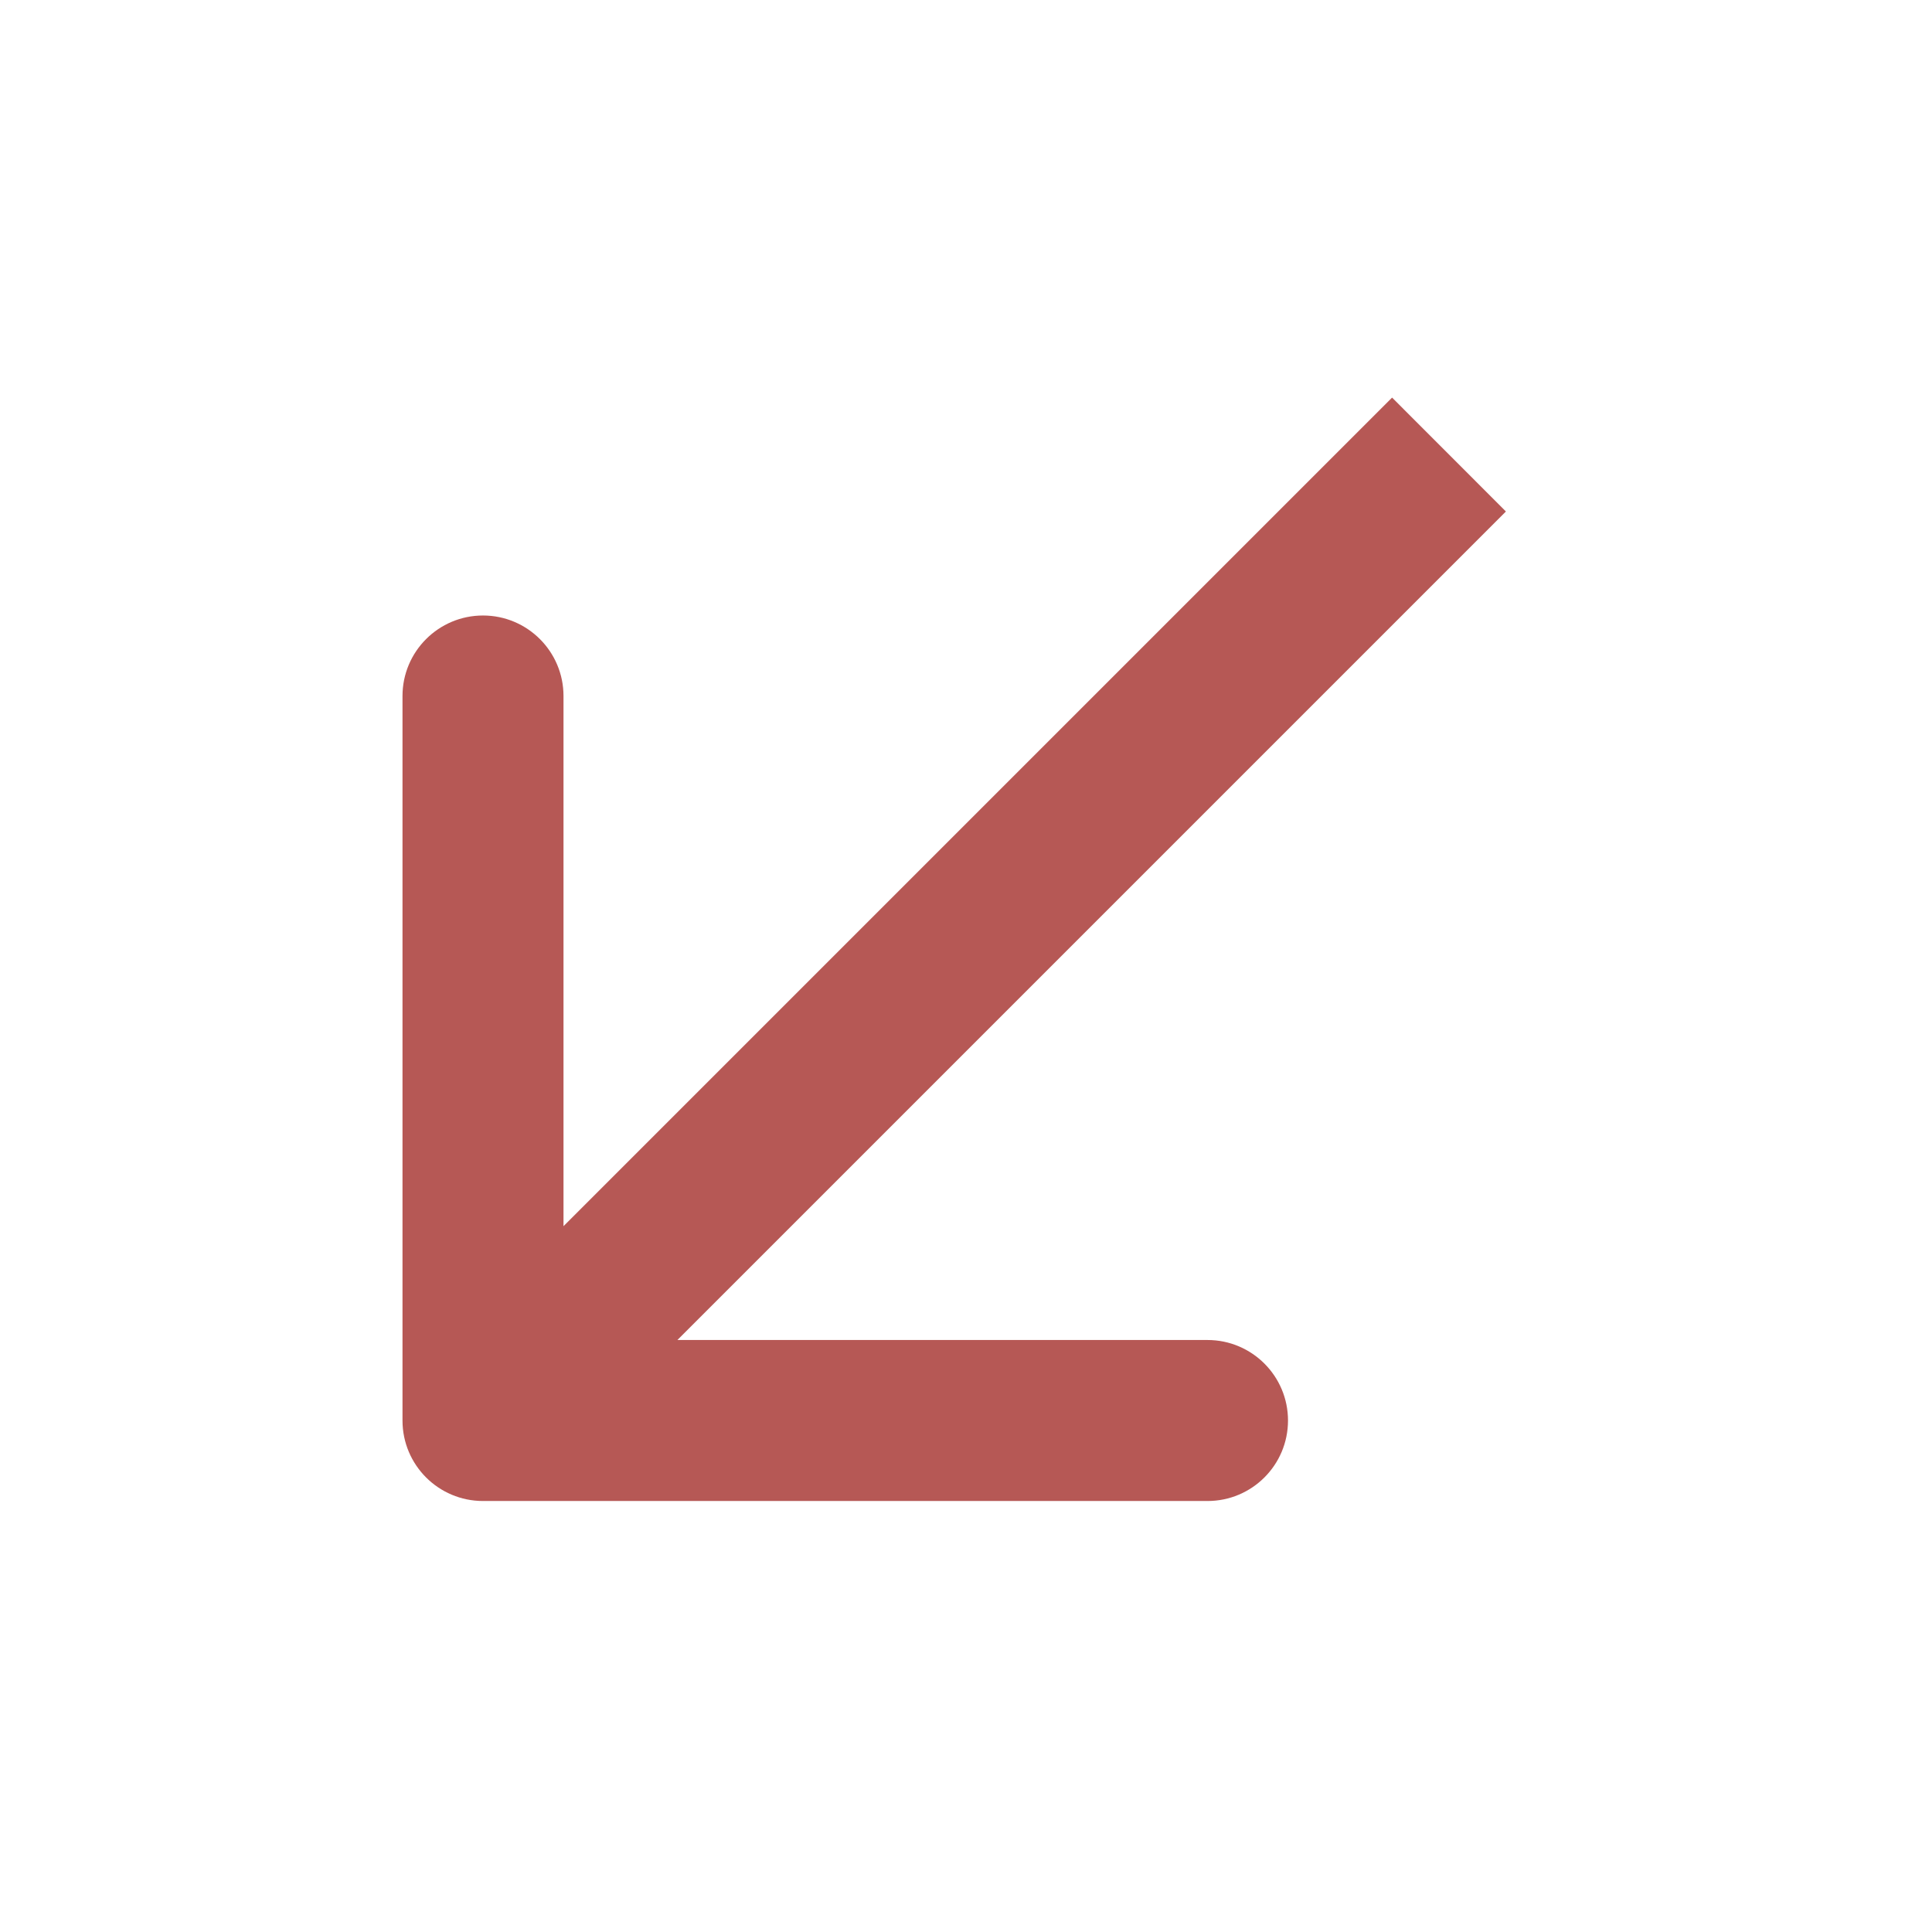 <svg width="24" height="24" viewBox="0 0 24 24" fill="none" xmlns="http://www.w3.org/2000/svg">
<path d="M5 17.646C5 18.199 5.448 18.646 6 18.646L15 18.646C15.552 18.646 16 18.199 16 17.646C16 17.094 15.552 16.646 15 16.646L7 16.646L7 8.646C7 8.094 6.552 7.646 6 7.646C5.448 7.646 5 8.094 5 8.646L5 17.646ZM17.293 4.939L5.293 16.939L6.707 18.354L18.707 6.354L17.293 4.939Z" fill="#B65855"/>
</svg>
